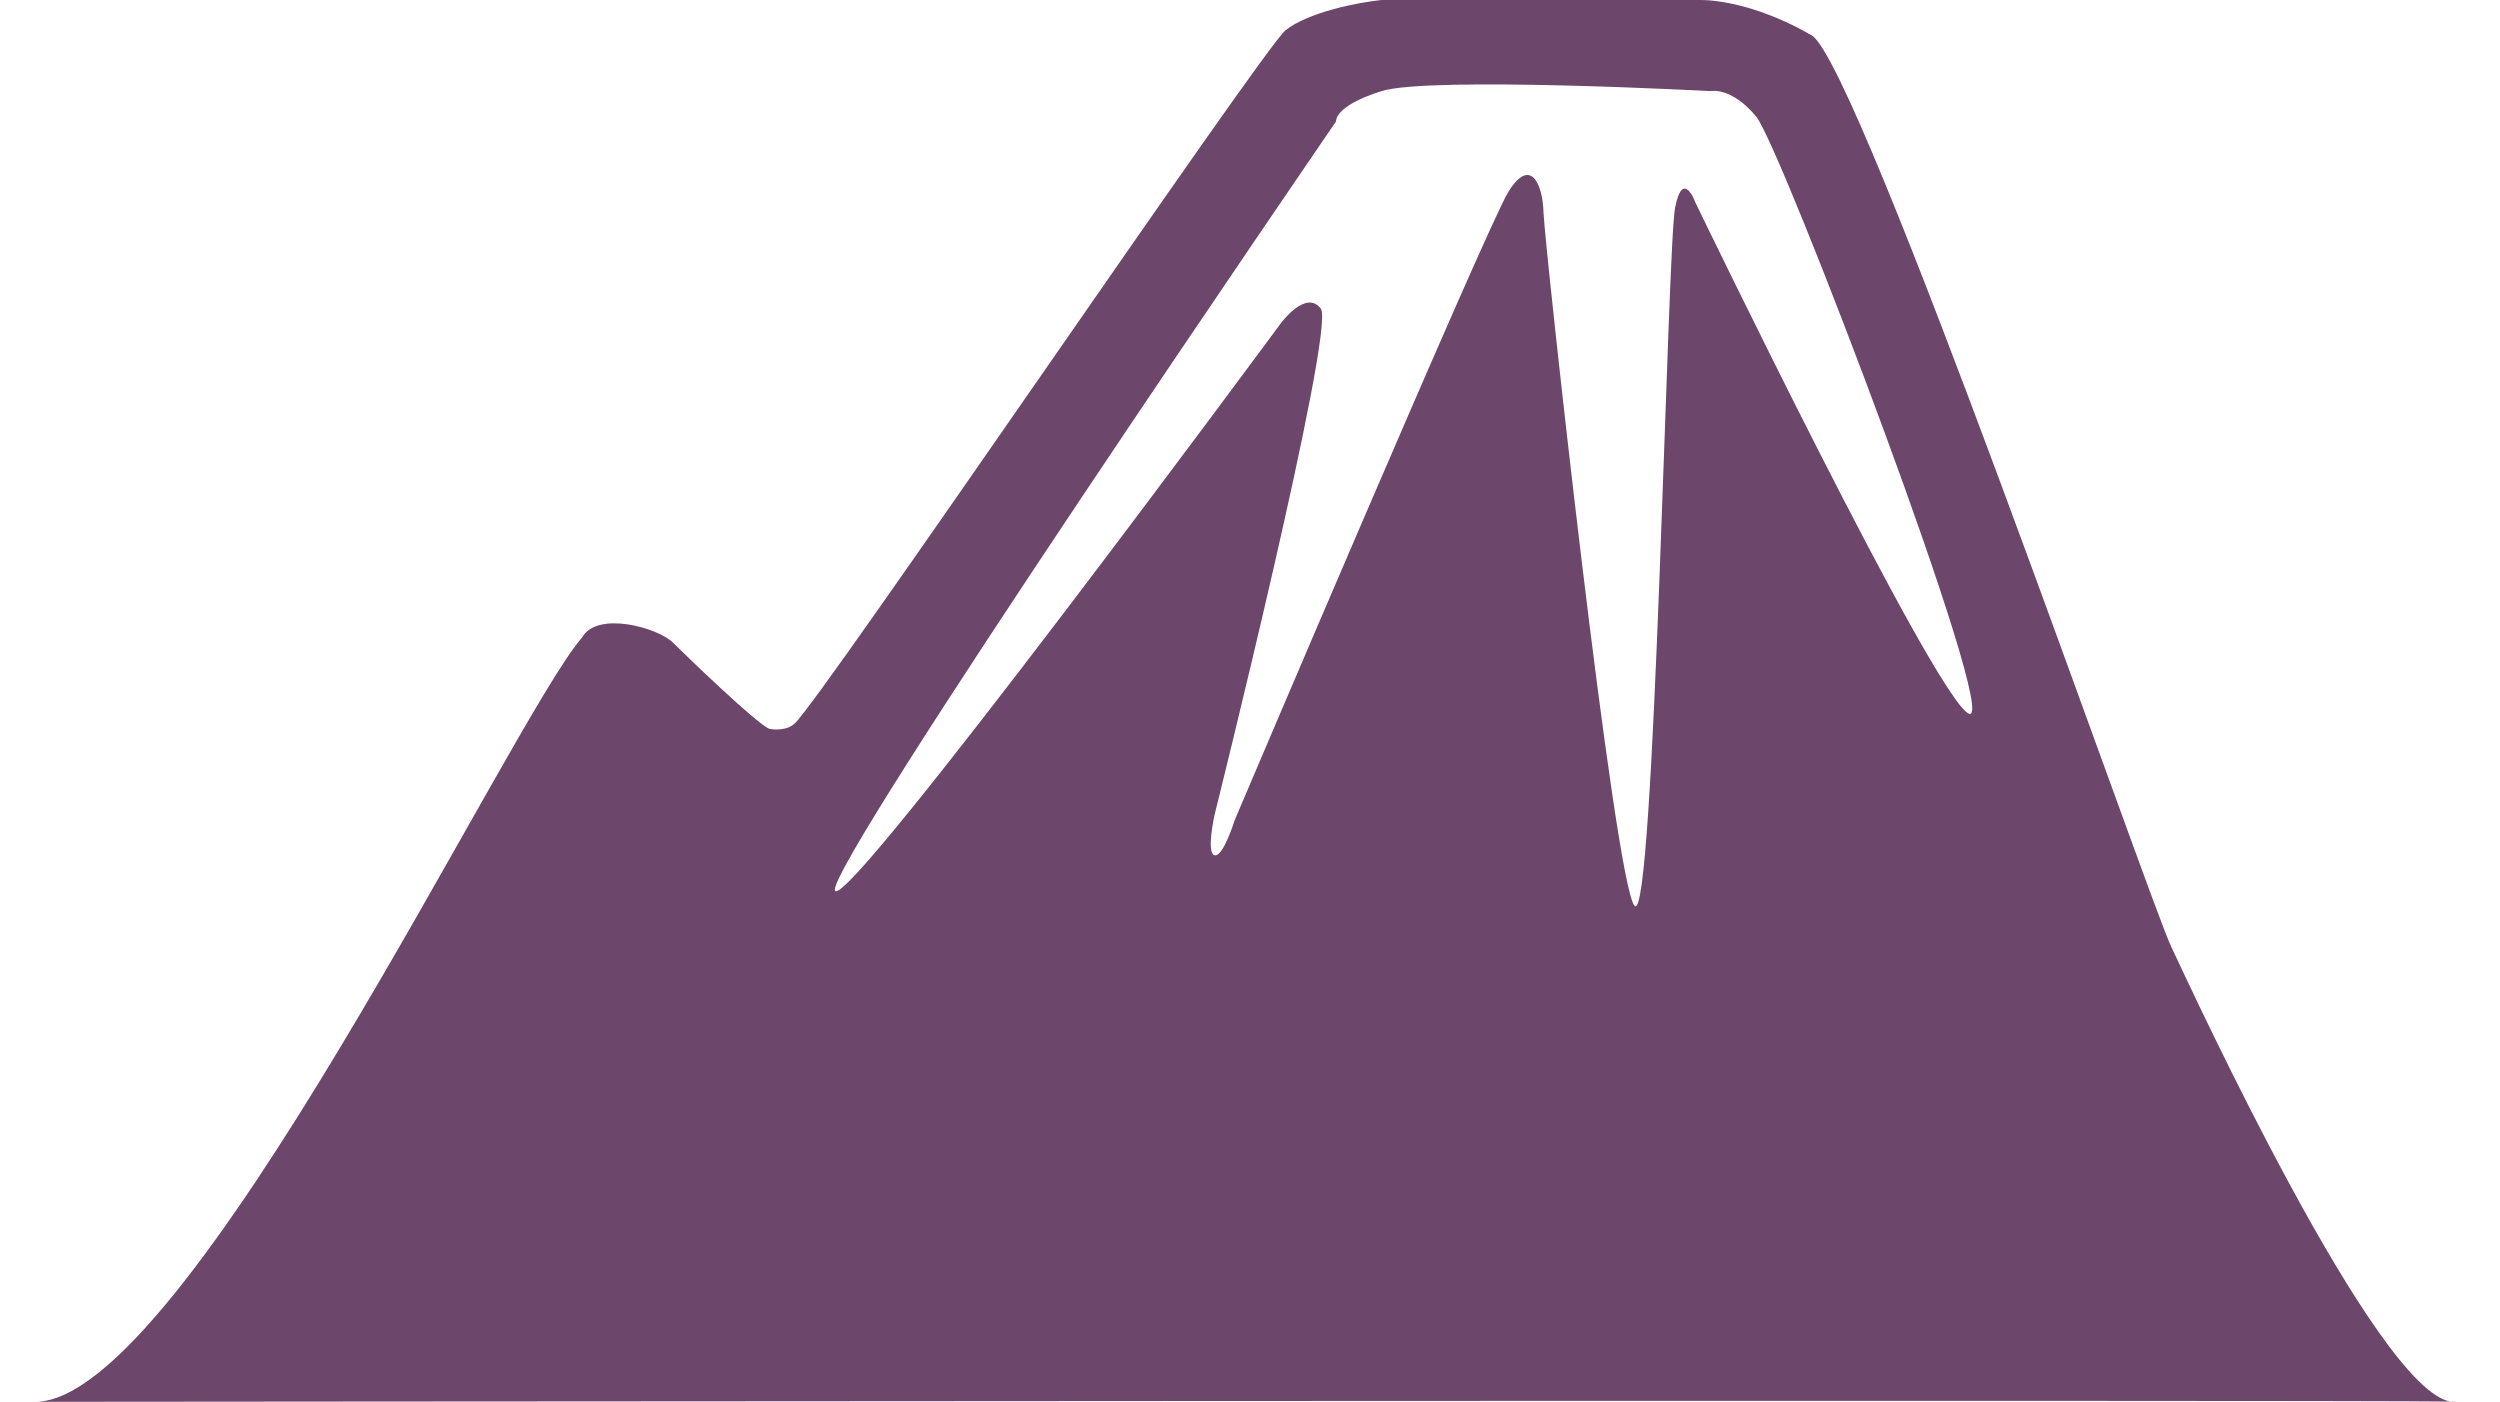 <?xml version="1.0" encoding="utf-8"?>
<!-- Generator: Adobe Illustrator 16.0.0, SVG Export Plug-In . SVG Version: 6.00 Build 0)  -->
<!DOCTYPE svg PUBLIC "-//W3C//DTD SVG 1.1//EN" "http://www.w3.org/Graphics/SVG/1.1/DTD/svg11.dtd">
<svg version="1.1" id="Ebene_1" xmlns="http://www.w3.org/2000/svg" xmlns:xlink="http://www.w3.org/1999/xlink" x="0px" y="0px"
	 width="237.1px" height="132.949px" viewBox="0 0 237.1 132.949" enable-background="new 0 0 237.1 132.949" xml:space="preserve">
<path fill-rule="evenodd" clip-rule="evenodd" fill="#6d466b" d="M205.903,89.753c-2.19-4.647-29.574-83.774-34.077-86.393
	C167.323,0.741,163.334,0,161.267,0s-11.999,0-11.999,0s-15.941-0.229-18.238,0c-2.298,0.23-7.006,1.18-9.12,2.88
	c-2.113,1.7-44.047,63.498-46.556,65.755c-0.846,0.76-2.268,0.528-2.4,0.48c-1.102-0.404-7.688-6.728-9.12-8.16
	c-1.431-1.432-7.224-3.055-8.639-0.48c-6.753,7.715-37.502,72.4-51.835,72.474c0,0,217.373-0.197,229.068-0.024
	C225.398,131.865,208.056,94.322,205.903,89.753z M186.705,67.675c-3.256-1.56-25.918-48.476-25.918-48.476s-1.173-3.251-1.92,0.48
	c-0.746,3.73-1.94,68.202-3.839,66.234s-8.572-63.042-8.64-65.754c-0.067-2.713-1.256-5.379-3.359-1.92S117.11,77.754,117.11,77.754
	s-1.106,3.563-1.92,3.359c-0.814-0.203,0-3.839,0-3.839s11.504-46.097,10.079-47.996c-1.424-1.899-3.839,1.44-3.839,1.44
	S80.279,86.508,79.193,84.473c-1.085-2.035,47.516-72.954,47.516-72.954s-0.226-1.455,4.32-2.879c4.545-1.425,31.197,0,31.197,0
	s1.945-0.449,4.32,2.4C168.92,13.888,189.961,69.235,186.705,67.675z"/>
<path fill-rule="evenodd" clip-rule="evenodd" fill="#E30E13" d="M232.428,132.925c0.12,0.018,0.238,0.027,0.353,0.024
	C233.057,132.94,232.924,132.933,232.428,132.925z"/>
</svg>
